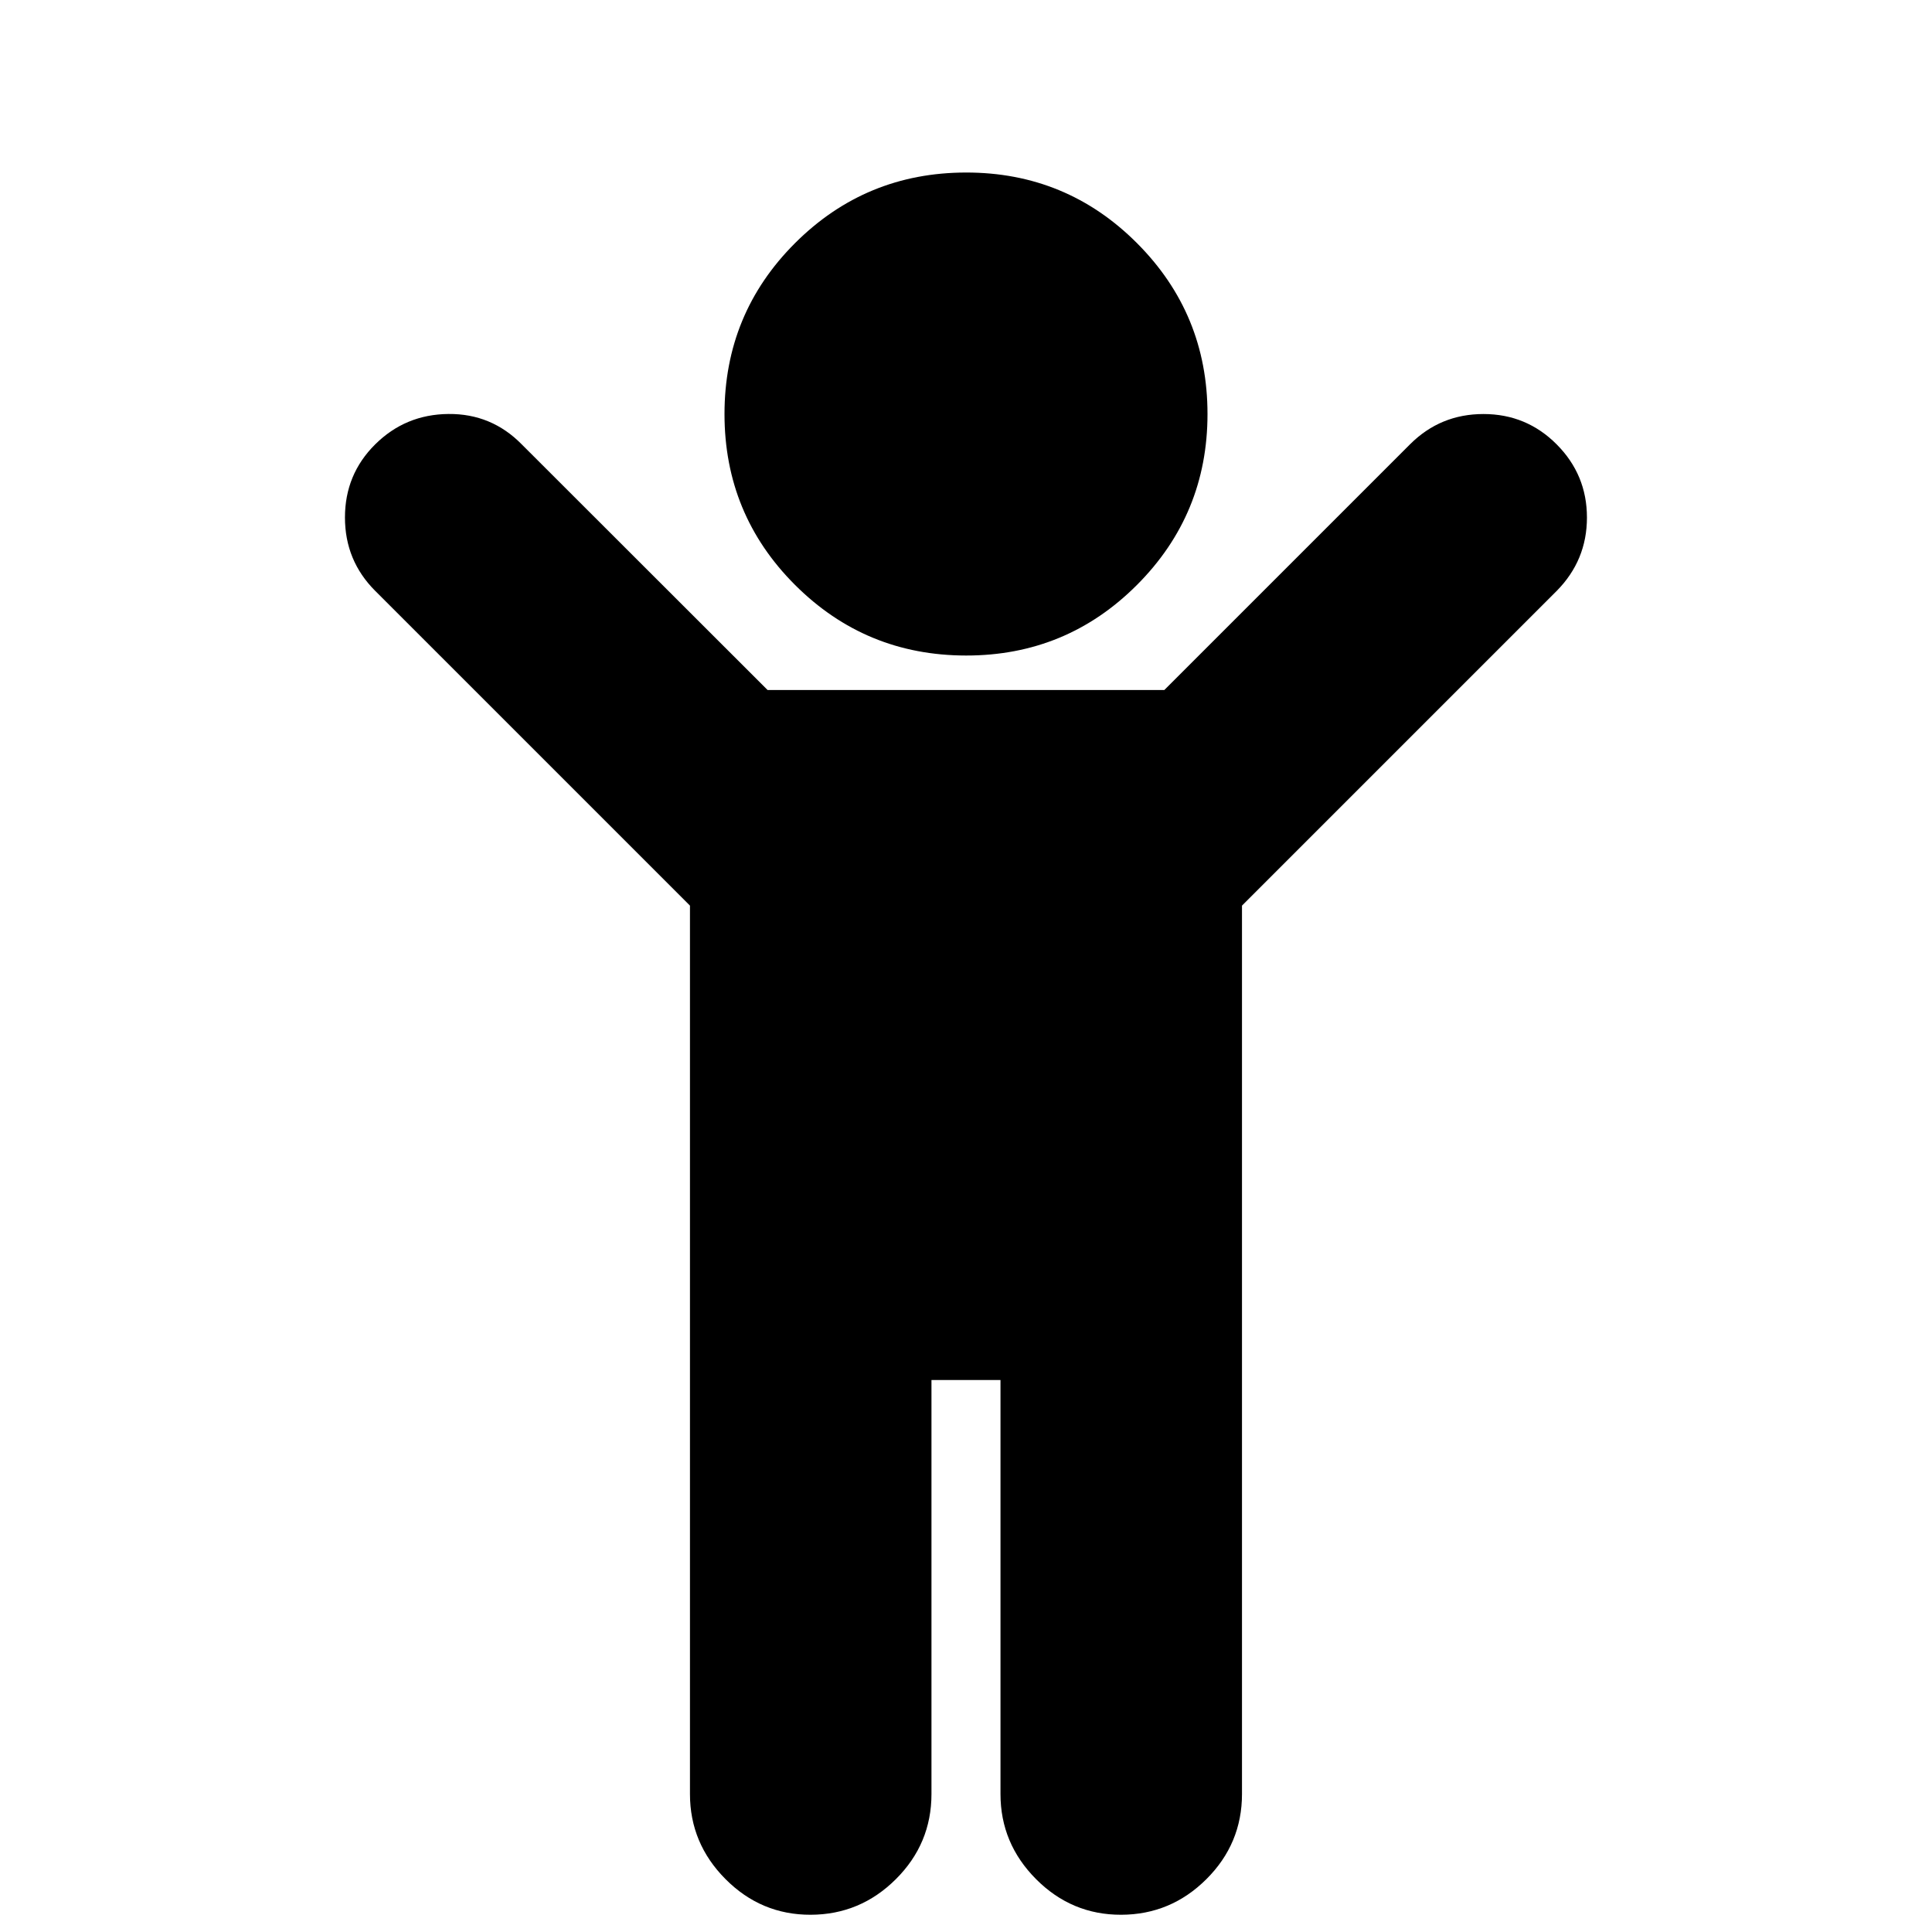 <?xml version="1.0"?><svg xmlns="http://www.w3.org/2000/svg" width="40" height="40" viewBox="0 0 40 40"><path d="m32.231 12.233l-6.517 6.517v18.393q0 1.029-0.737 1.763t-1.763 0.737-1.763-0.737-0.737-1.763v-8.571h-1.429v8.571q0 1.029-0.737 1.763t-1.763 0.737-1.763-0.737-0.737-1.763v-18.393l-6.517-6.517q-0.626-0.626-0.626-1.519t0.626-1.514 1.517-0.629 1.517 0.629l5.09 5.086h8.214l5.09-5.09q0.626-0.624 1.517-0.624t1.517 0.629 0.626 1.514-0.626 1.519z m-7.231-3.661q0 2.076-1.461 3.539t-3.539 1.461-3.539-1.461-1.461-3.539 1.461-3.539 3.539-1.461 3.539 1.461 1.461 3.539z"></path></svg>